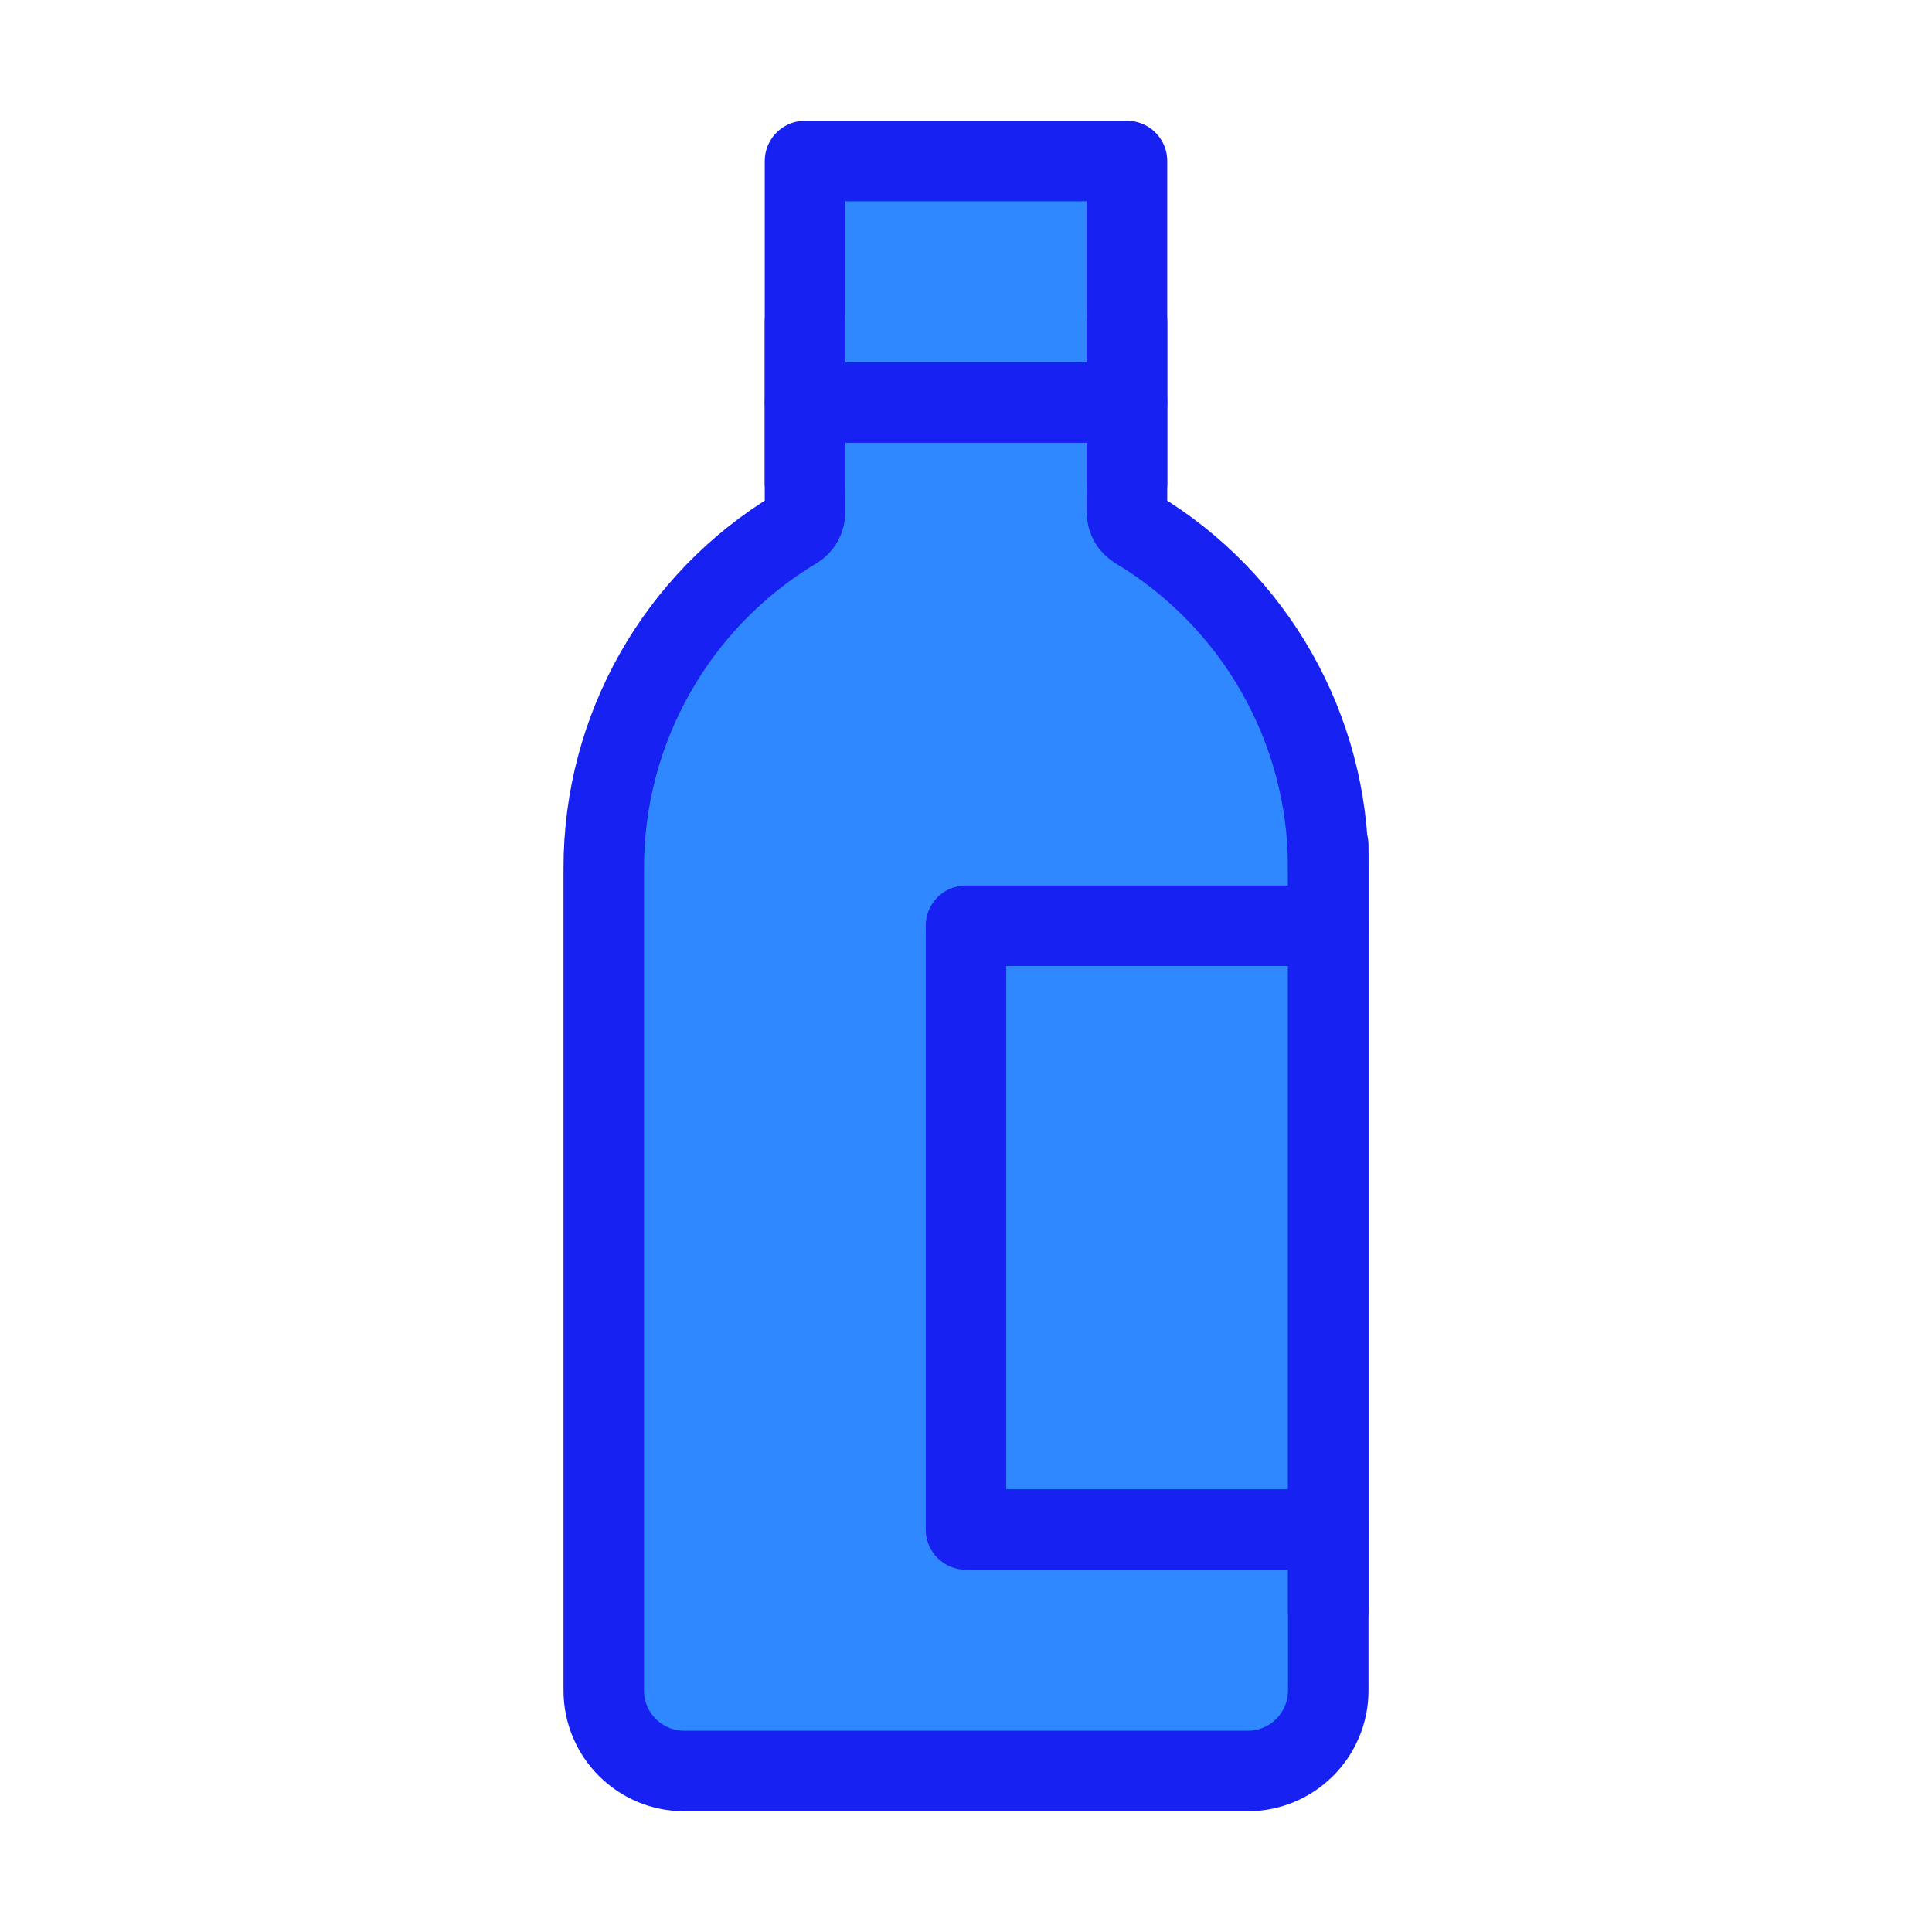 <?xml version="1.0" encoding="UTF-8"?><svg width="24" height="24" viewBox="0 0 48 48" fill="none" xmlns="http://www.w3.org/2000/svg"><path d="M15 21.56C15 18.11 16.81 14.914 19.767 13.139C19.912 13.053 20 12.897 20 12.729V4H28V12.729C28 12.897 28.088 13.053 28.233 13.139C31.19 14.914 33 18.11 33 21.56V42C33 43.105 32.105 44 31 44H17C15.895 44 15 43.105 15 42V21.56Z" fill="#2F88FF" stroke="#1721F1" stroke-width="2" stroke-linecap="round" stroke-linejoin="round"/><path d="M20 10L28 10" stroke="#1721F1" stroke-width="2" stroke-linecap="round"/><path d="M33 23H24V38H33" stroke="#1721F1" stroke-width="2" stroke-linecap="round" stroke-linejoin="round"/><path d="M33 40V21" stroke="#1721F1" stroke-width="2" stroke-linecap="round" stroke-linejoin="round"/><path d="M20 12V8" stroke="#1721F1" stroke-width="2" stroke-linecap="round" stroke-linejoin="round"/><path d="M28 12V8" stroke="#1721F1" stroke-width="2" stroke-linecap="round" stroke-linejoin="round"/></svg>